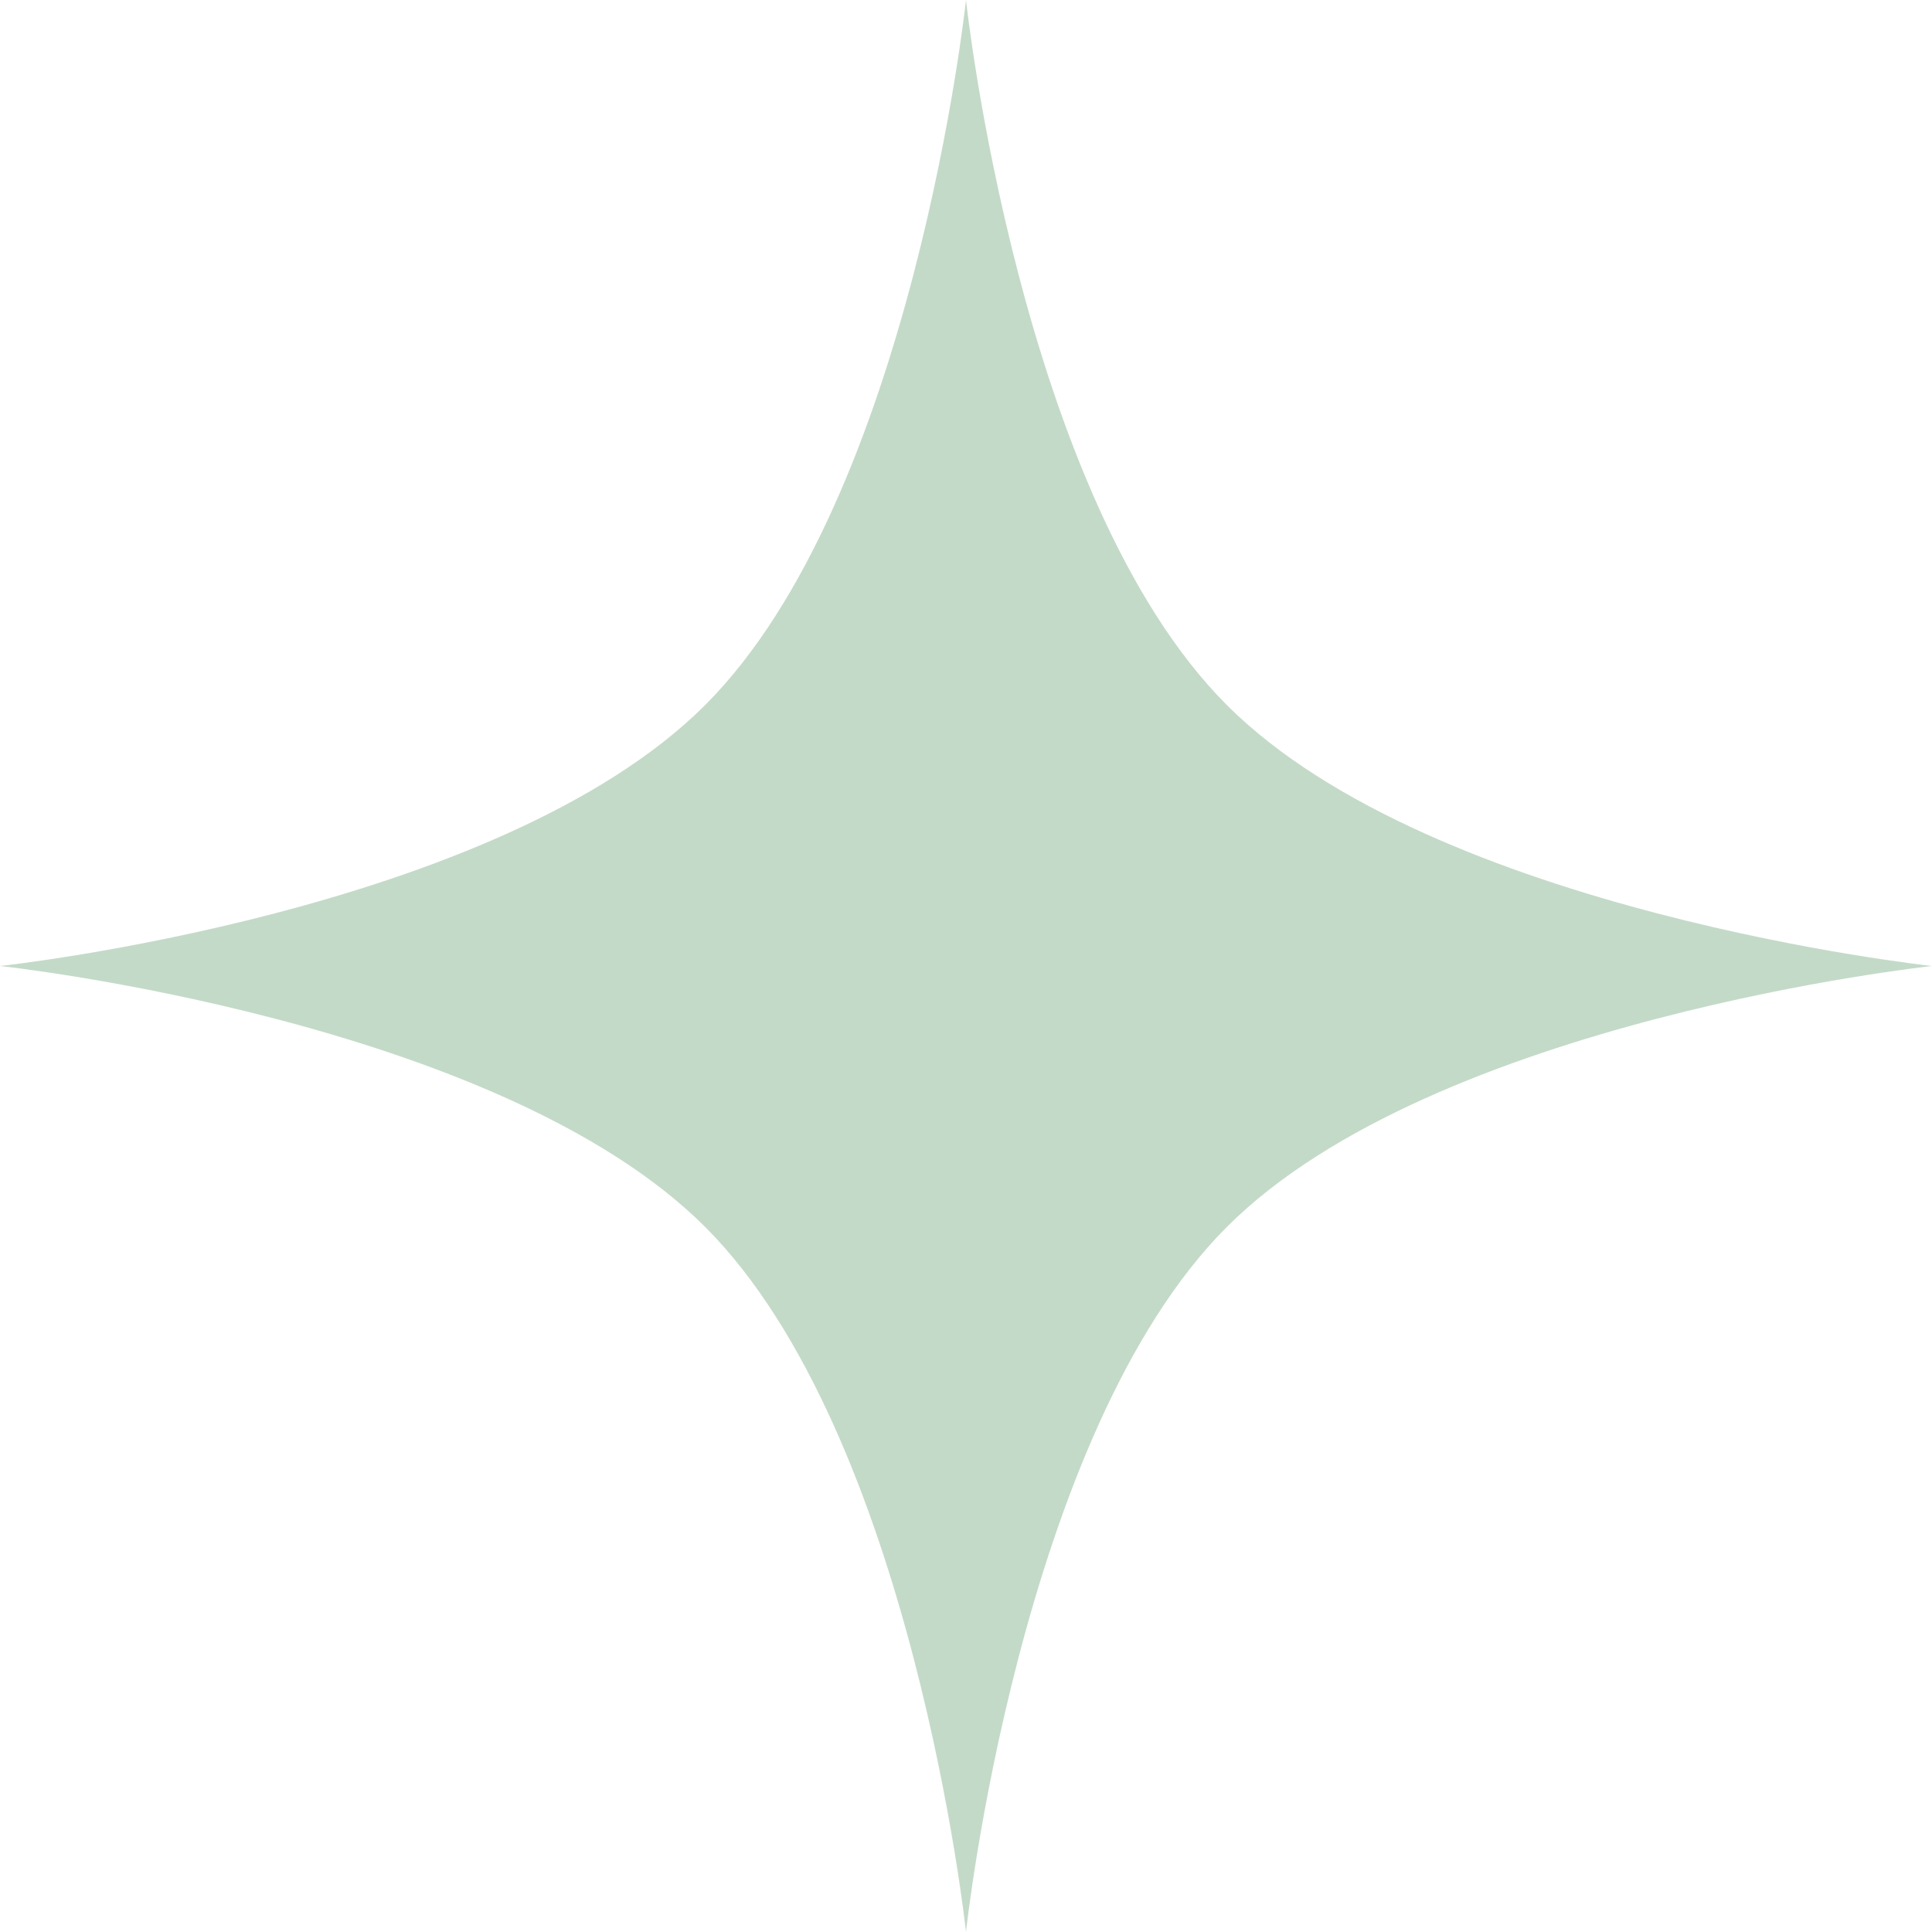 <svg width="70" height="70" viewBox="0 0 70 70" fill="none" xmlns="http://www.w3.org/2000/svg">
<path d="M35 0C35 0 36.931 18.025 44.453 25.547C51.975 33.069 70 35 70 35C70 35 51.975 36.931 44.453 44.453C36.931 51.975 35 70 35 70C35 70 33.069 51.975 25.547 44.453C18.025 36.931 0 35 0 35C0 35 18.025 33.069 25.547 25.547C33.069 18.025 35 0 35 0Z" fill="#C4DAC8"/>
</svg>
